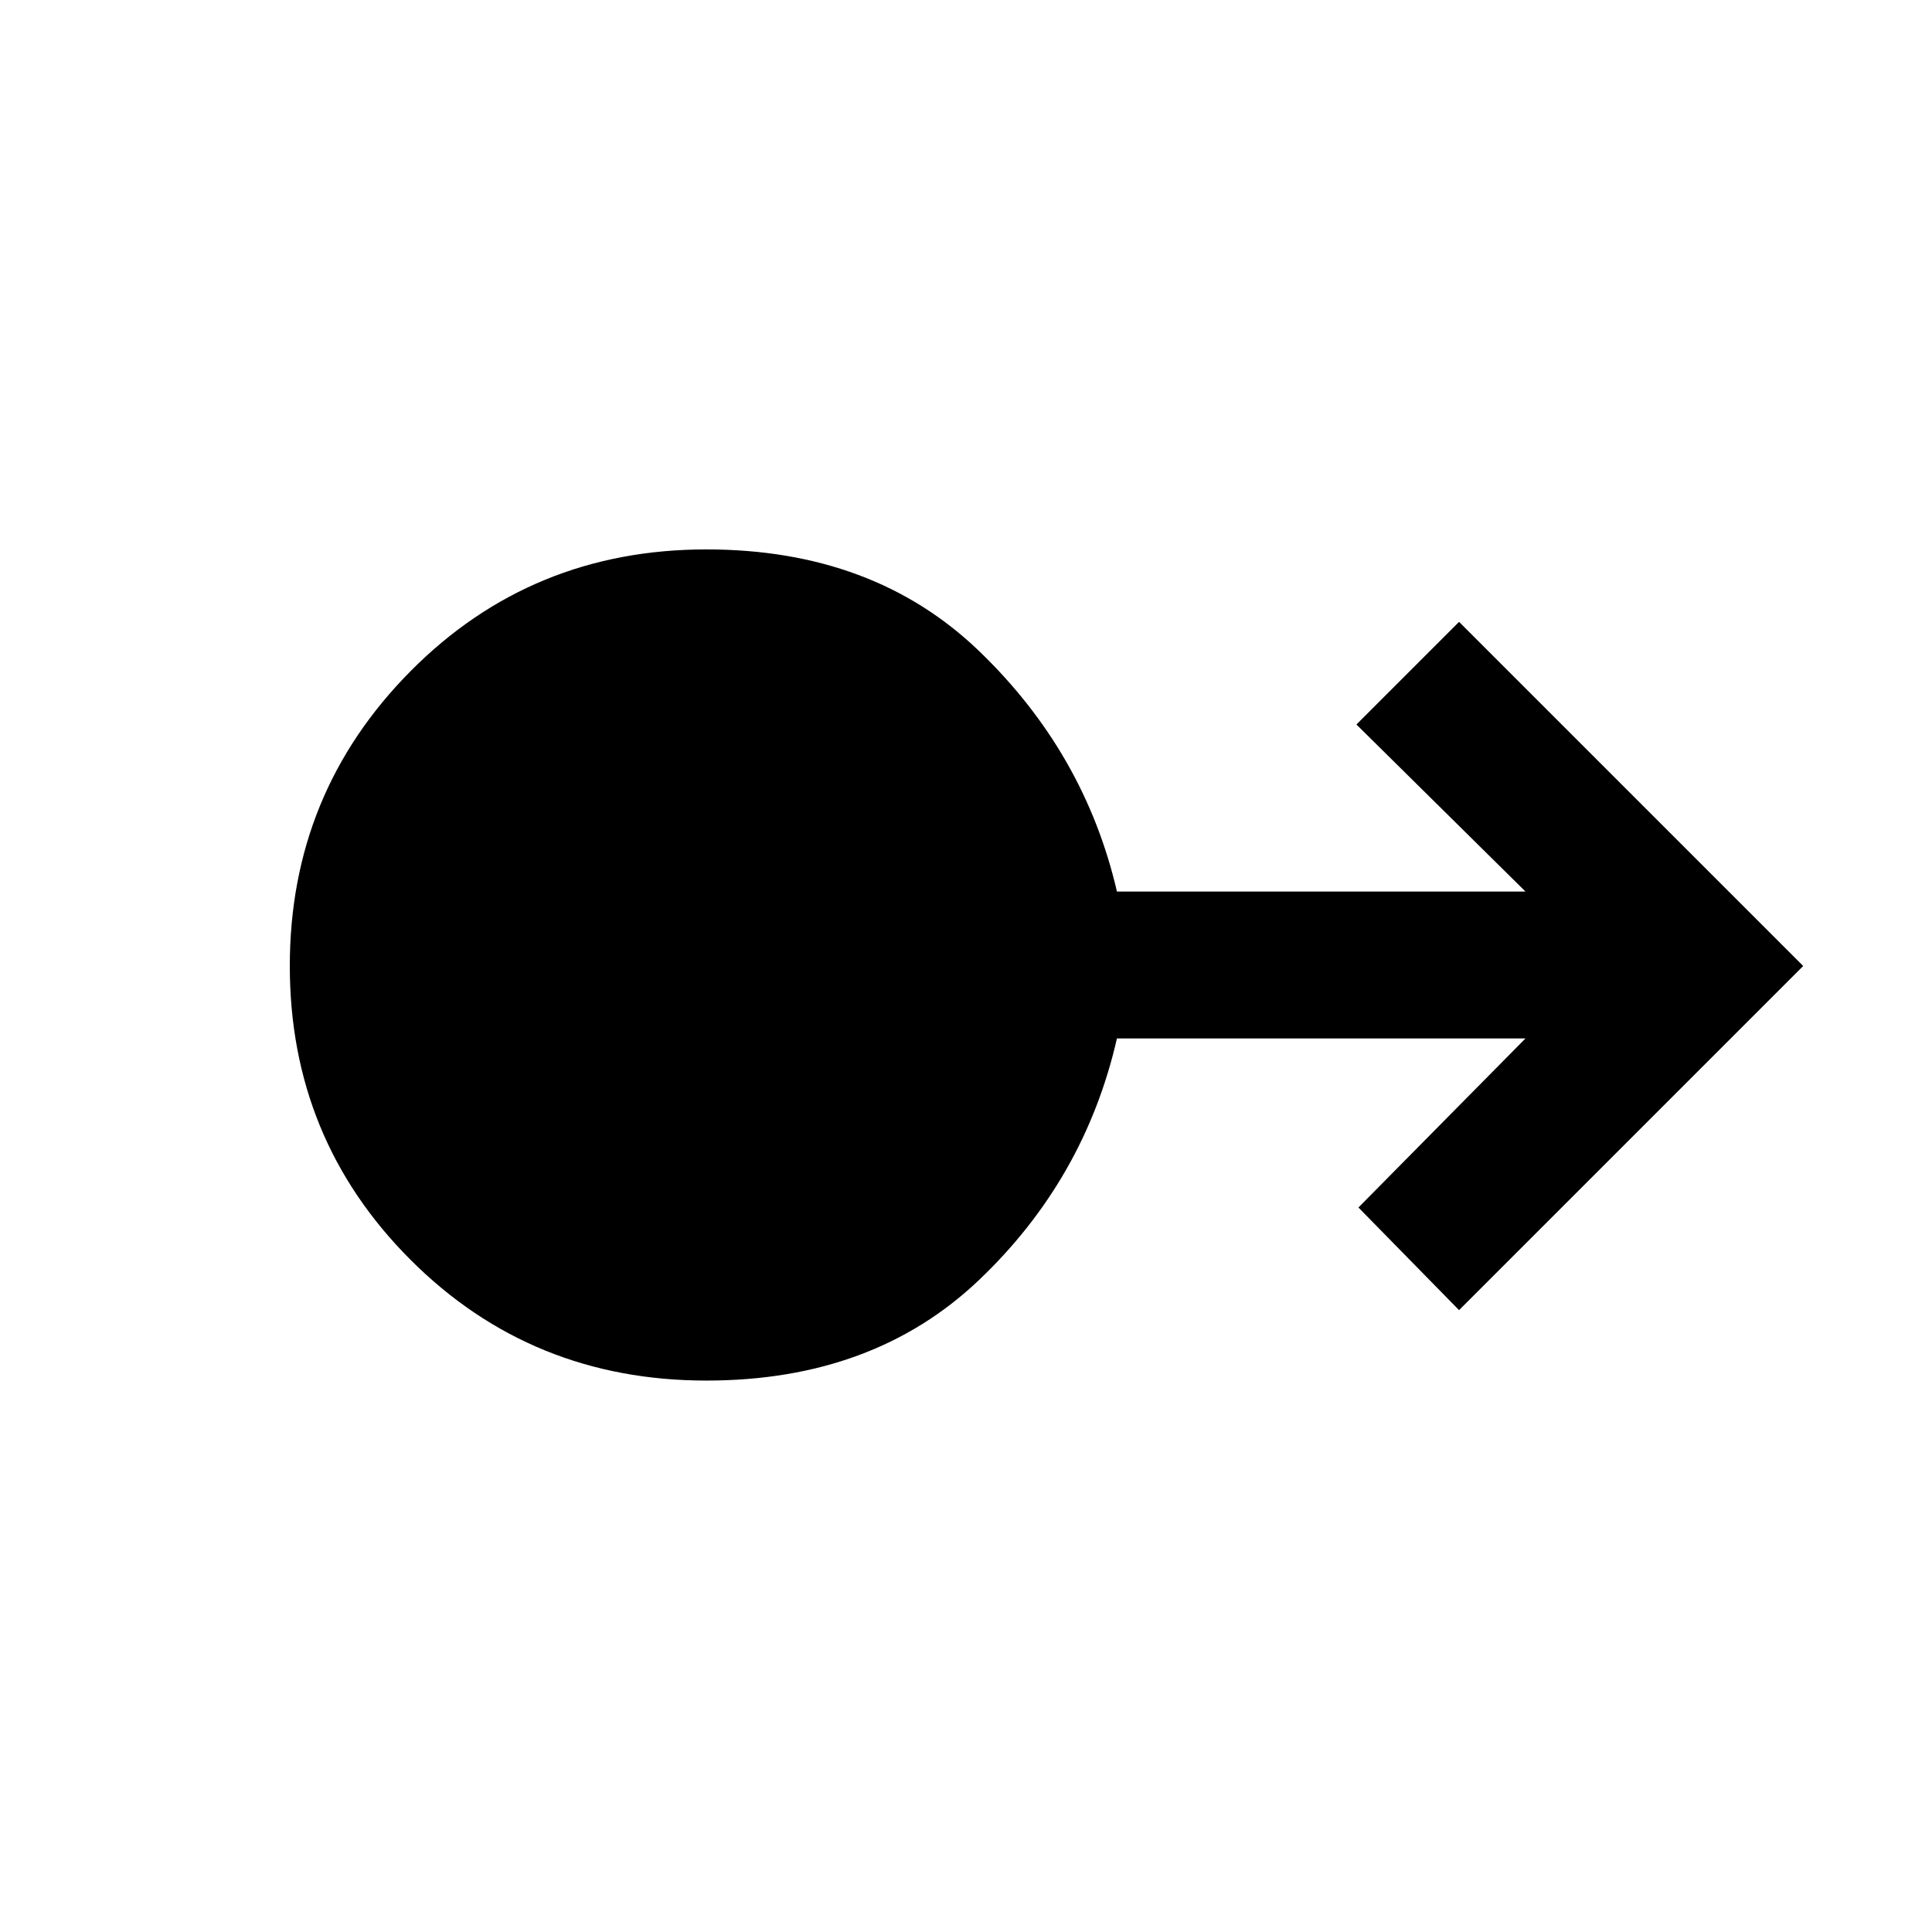 <svg xmlns="http://www.w3.org/2000/svg" height="48" viewBox="0 -960 960 960" width="48"><path d="M351-274q-87 0-147-60t-60-146q0-86 60-146.5T351-687q83 0 135.5 50.5T555-517h203l-84-83 51-51 171 171-171 171-50-51 83-84H555q-16 70-68.5 120T351-274Z"/></svg>
